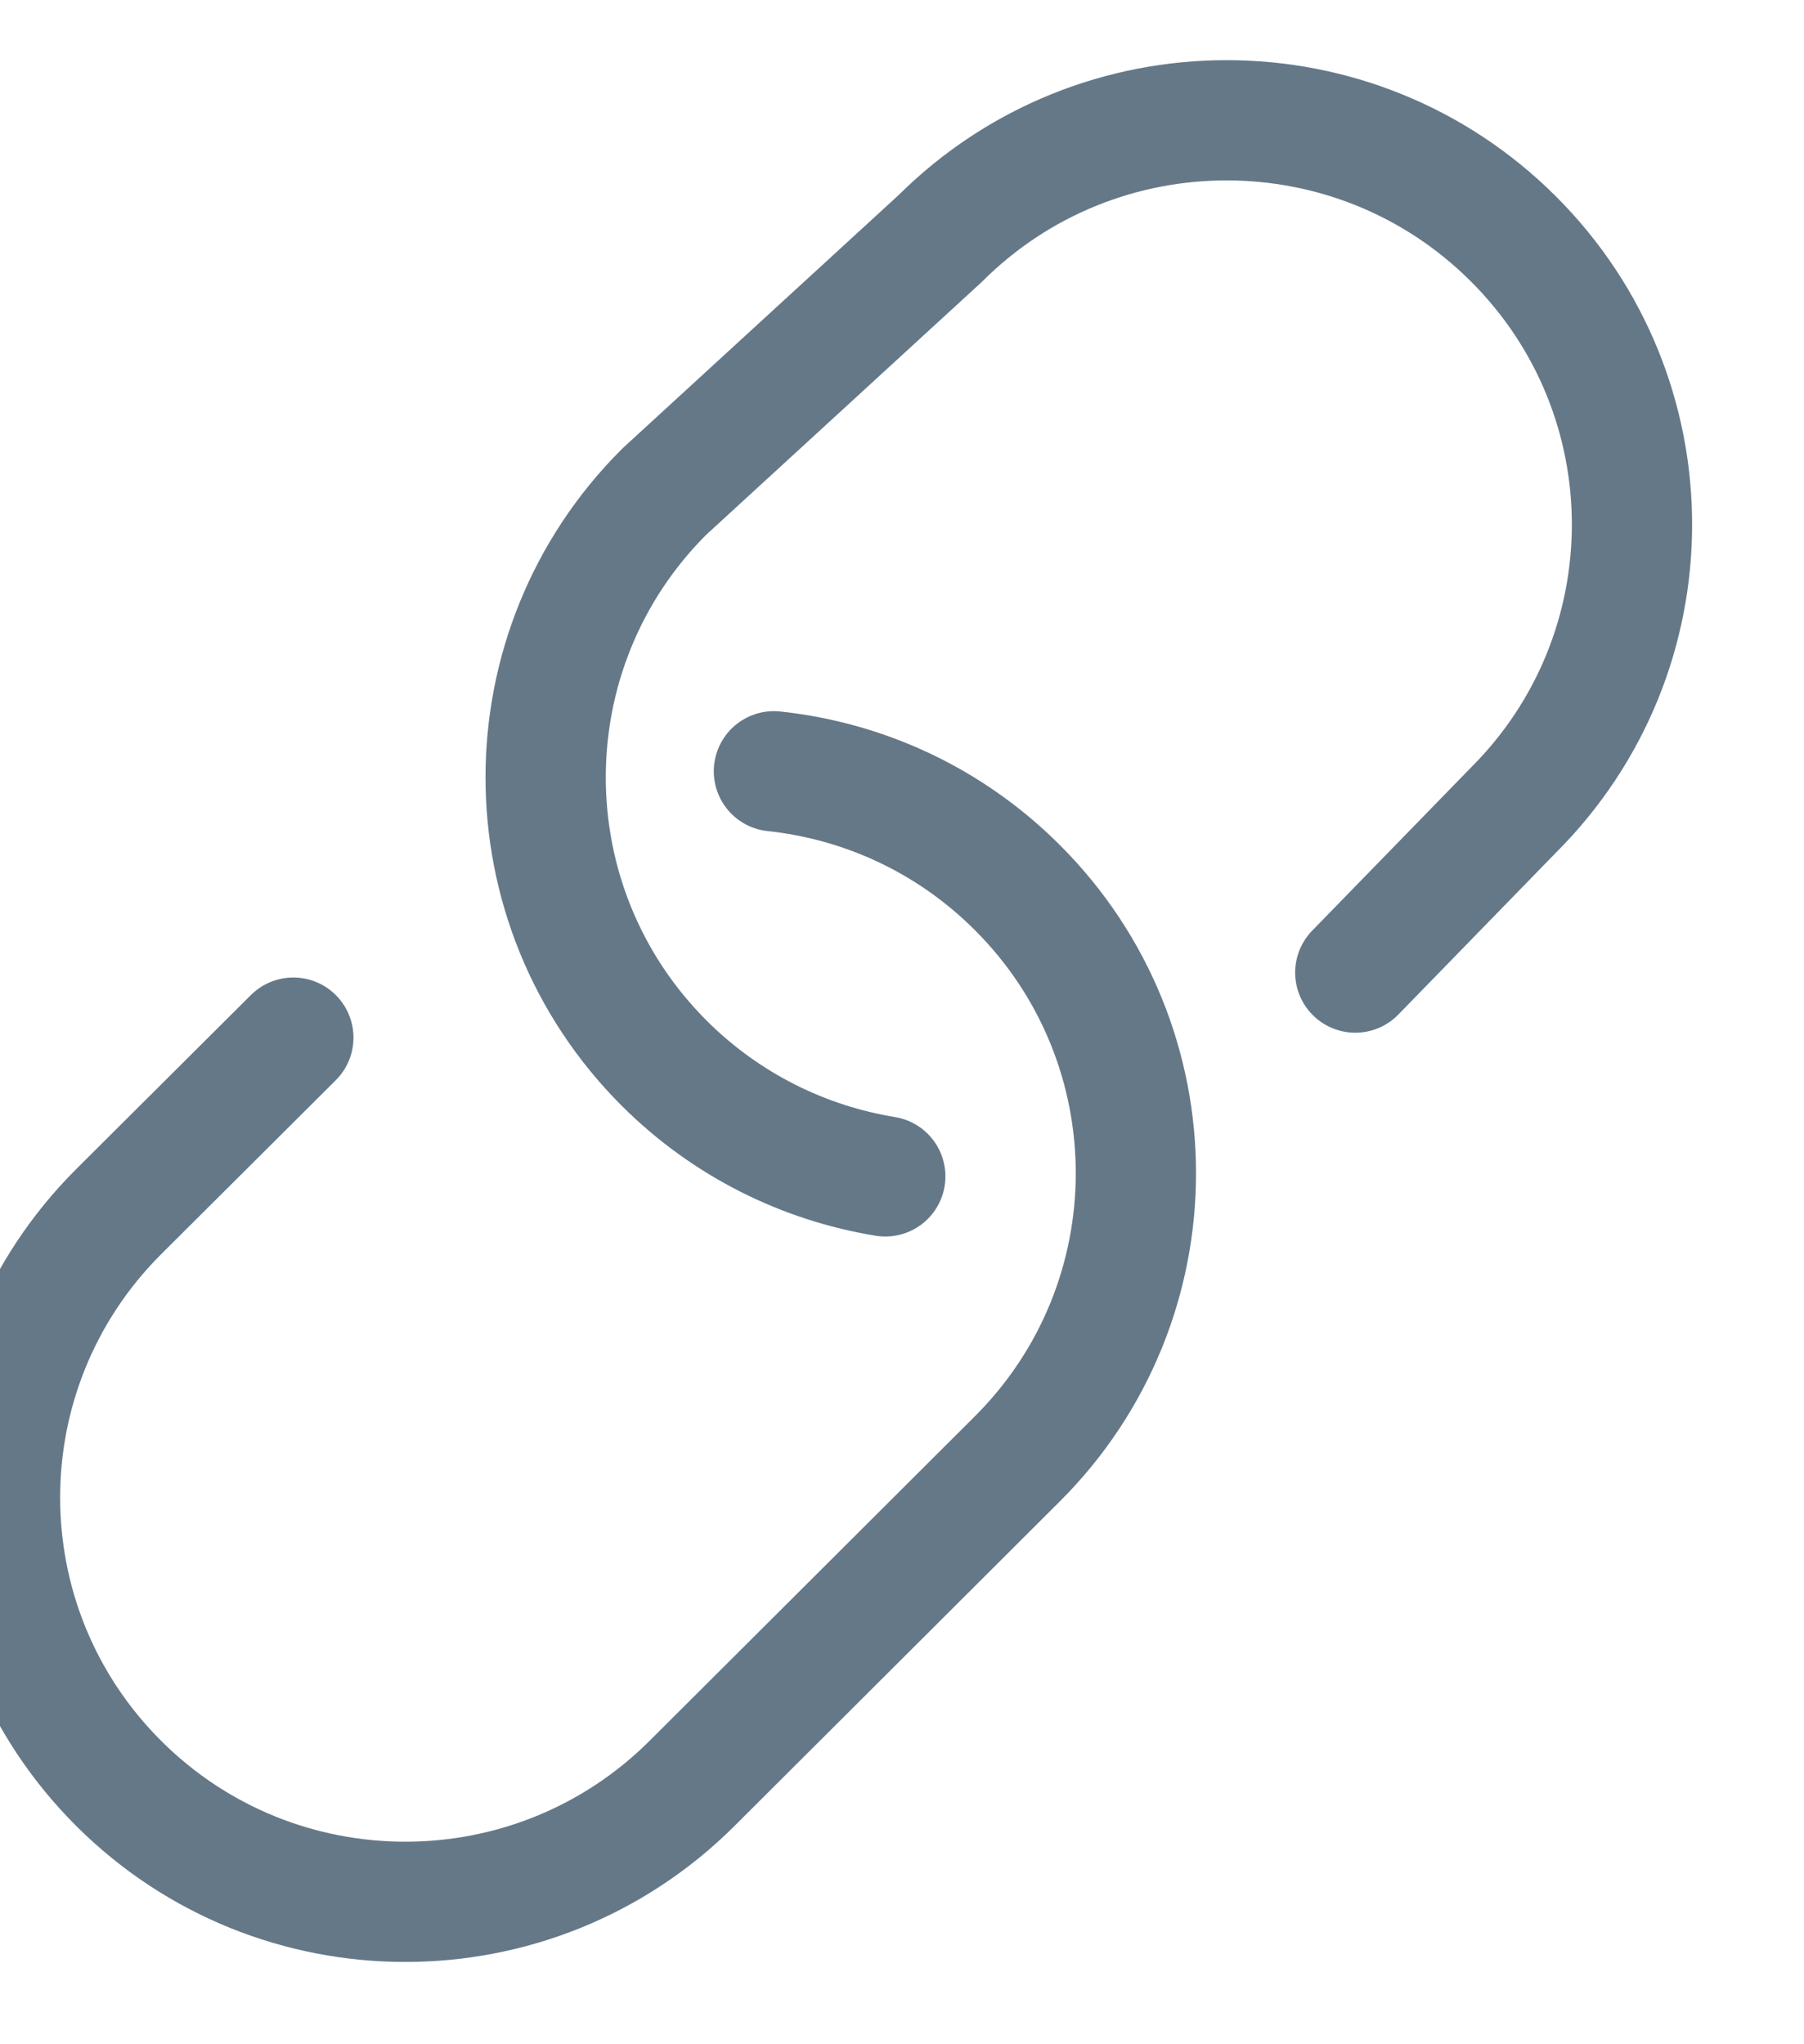 <svg width="15" height="17" viewBox="0 0 15 17" fill="none" xmlns="http://www.w3.org/2000/svg">
<path d="M7.361 9.783C6.689 9.673 6.043 9.36 5.524 8.843C4.208 7.529 4.208 5.4 5.524 4.088L7.816 1.985C9.132 0.672 11.266 0.672 12.582 1.985C13.899 3.298 13.899 5.426 12.582 6.739L11.269 8.088" stroke="#657888" stroke-linecap="round"/>
<path d="M6.435 6.414C7.174 6.493 7.891 6.814 8.457 7.379C9.774 8.692 9.774 10.821 8.457 12.134L5.754 14.831C4.437 16.144 2.303 16.144 0.987 14.831C-0.329 13.518 -0.329 11.39 0.987 10.076L2.439 8.629" stroke="#657888" stroke-linecap="round"/>
</svg>
